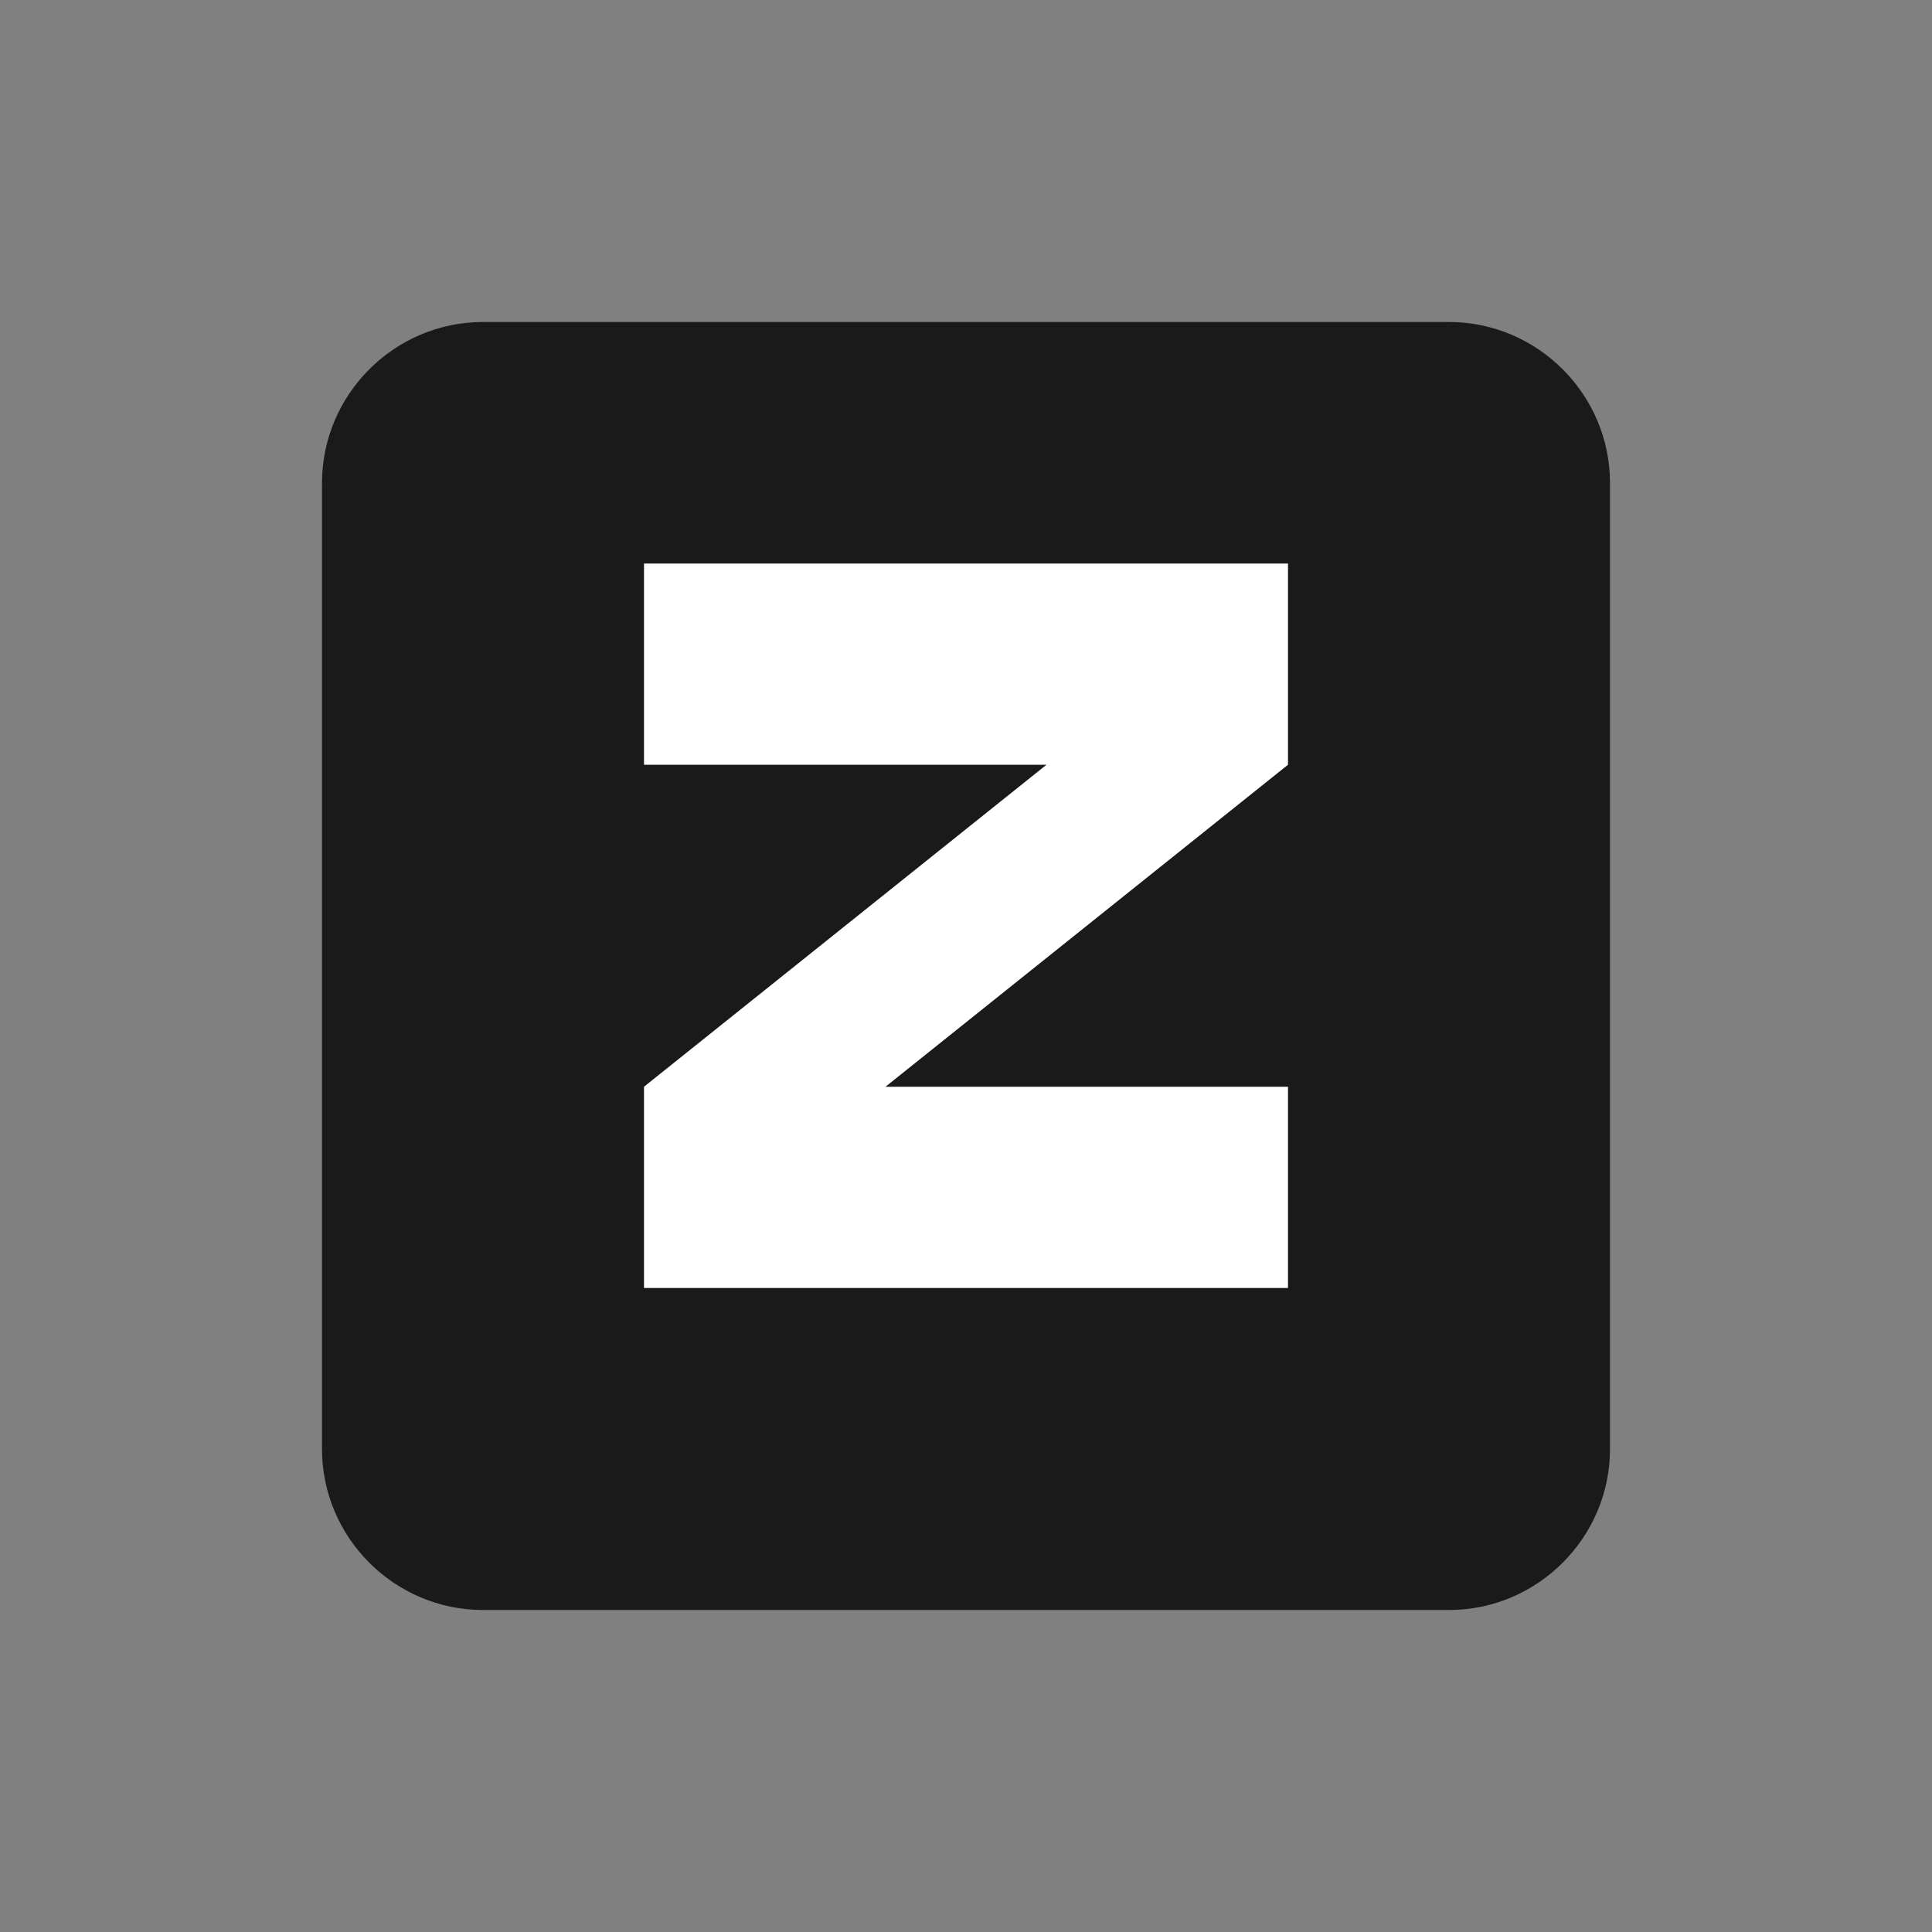 <svg xmlns="http://www.w3.org/2000/svg" viewBox="0 0 24 24">
  <rect x="0" y="0" width="24" height="24" fill="#808080" stroke="none"/>
  <!-- Modern Z icon for Zendure -->
  <path d="M6 4h12c1.1 0 2 0.9 2 2v12c0 1.1-0.9 2-2 2H6c-1.1 0-2-0.9-2-2V6c0-1.1 0.9-2 2-2z" fill="#1a1a1a"/>
  <path d="M8 7h8v2.5l-5 4h5V16H8v-2.5l5-4H8V7z" fill="#ffffff"/>
</svg>
